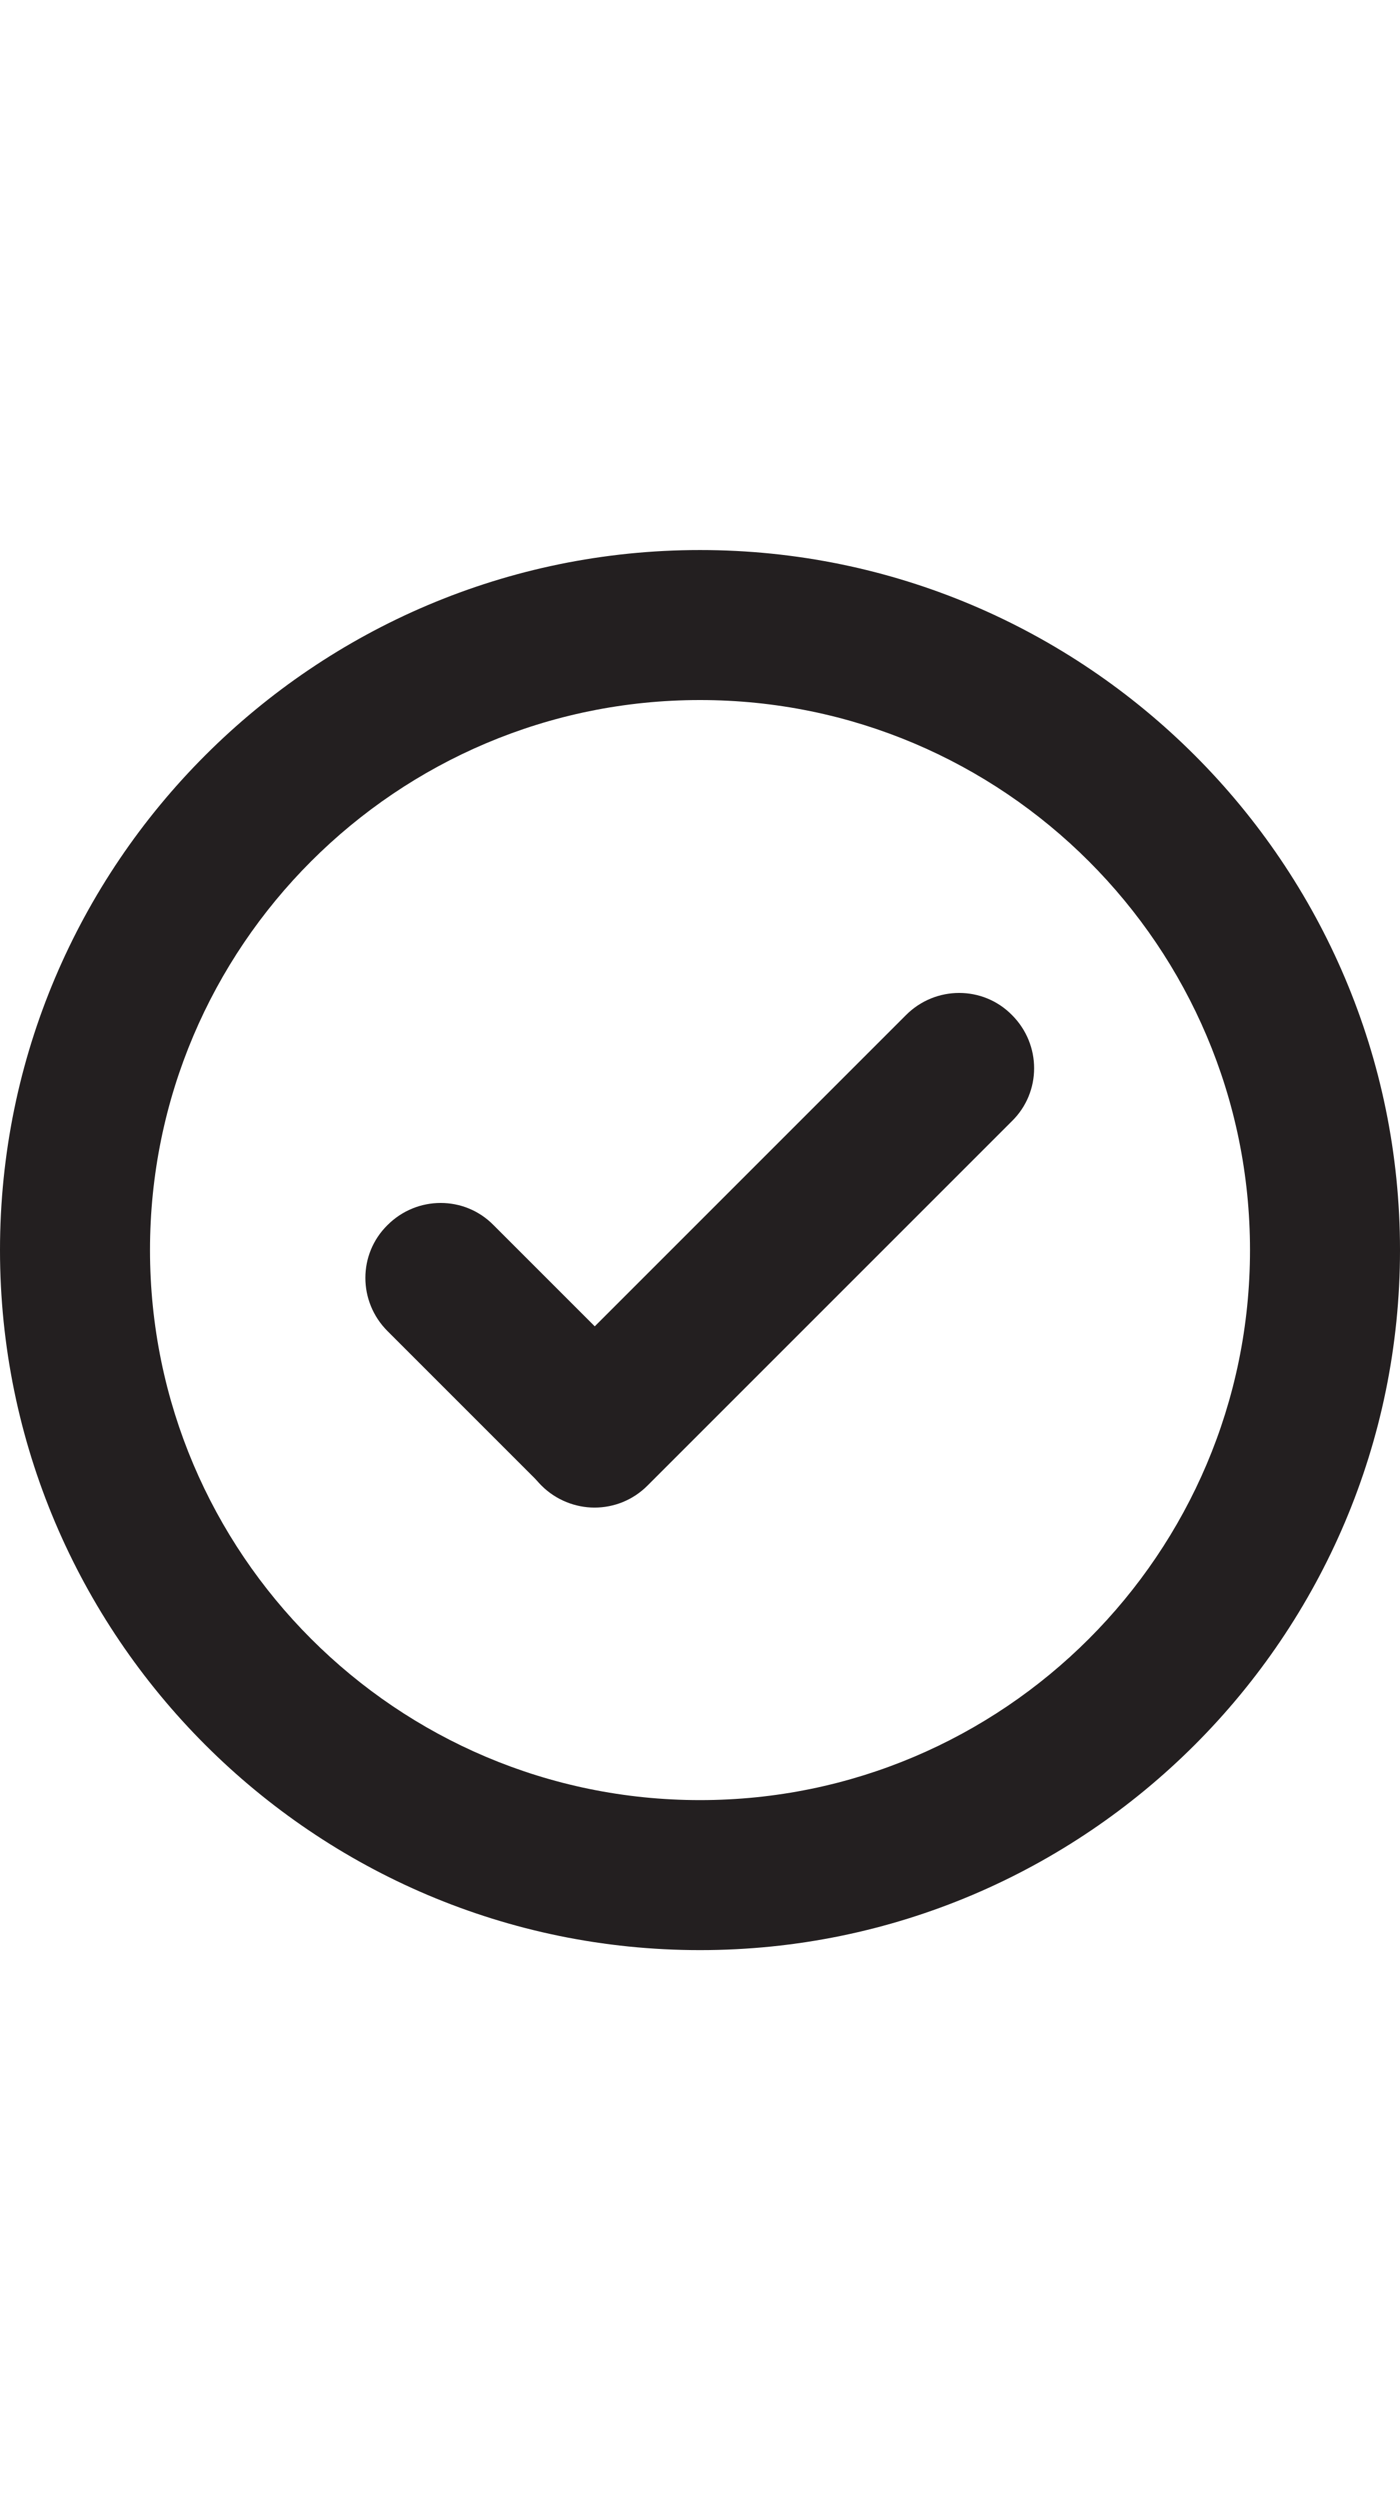 <?xml version="1.0" encoding="utf-8"?>
<!-- Generator: Adobe Illustrator 19.0.0, SVG Export Plug-In . SVG Version: 6.00 Build 0)  -->
<svg version="1.1" id="Layer_1" xmlns="http://www.w3.org/2000/svg" xmlns:xlink="http://www.w3.org/1999/xlink" x="0px" y="0px"
	 viewBox="-339 31 280 500" style="enable-background:new -339 31 280 500;" xml:space="preserve">
<style type="text/css">
	.st0{fill:#231F20;}
</style>
<g>
	<path class="st0" d="M-199,421c-77.2,0-140-62.8-140-140s62.8-140,140-140s140,62.8,140,140S-121.8,421-199,421z M-199,171
		c-60.7,0-110,49.3-110,110s49.3,110,110,110s110-49.3,110-110S-138.3,171-199,171z"/>
</g>
<g>
	<g>
		<path class="st0" d="M-220.1,332.5c-3.8,0-7.7-1.5-10.6-4.4c-5.9-5.9-5.9-15.4,0-21.2l72.9-72.9c5.9-5.9,15.4-5.9,21.2,0
			c5.9,5.9,5.9,15.4,0,21.2l-72.9,72.9C-212.4,331-216.2,332.5-220.1,332.5z"/>
	</g>
	<g>
		<path class="st0" d="M-220.3,332.2c-3.8,0-7.7-1.5-10.6-4.4l-30.6-30.6c-5.9-5.9-5.9-15.4,0-21.2c5.9-5.9,15.4-5.9,21.2,0
			l30.6,30.6c5.9,5.9,5.9,15.4,0,21.2C-212.6,330.7-216.5,332.2-220.3,332.2z"/>
	</g>
</g>
</svg>
